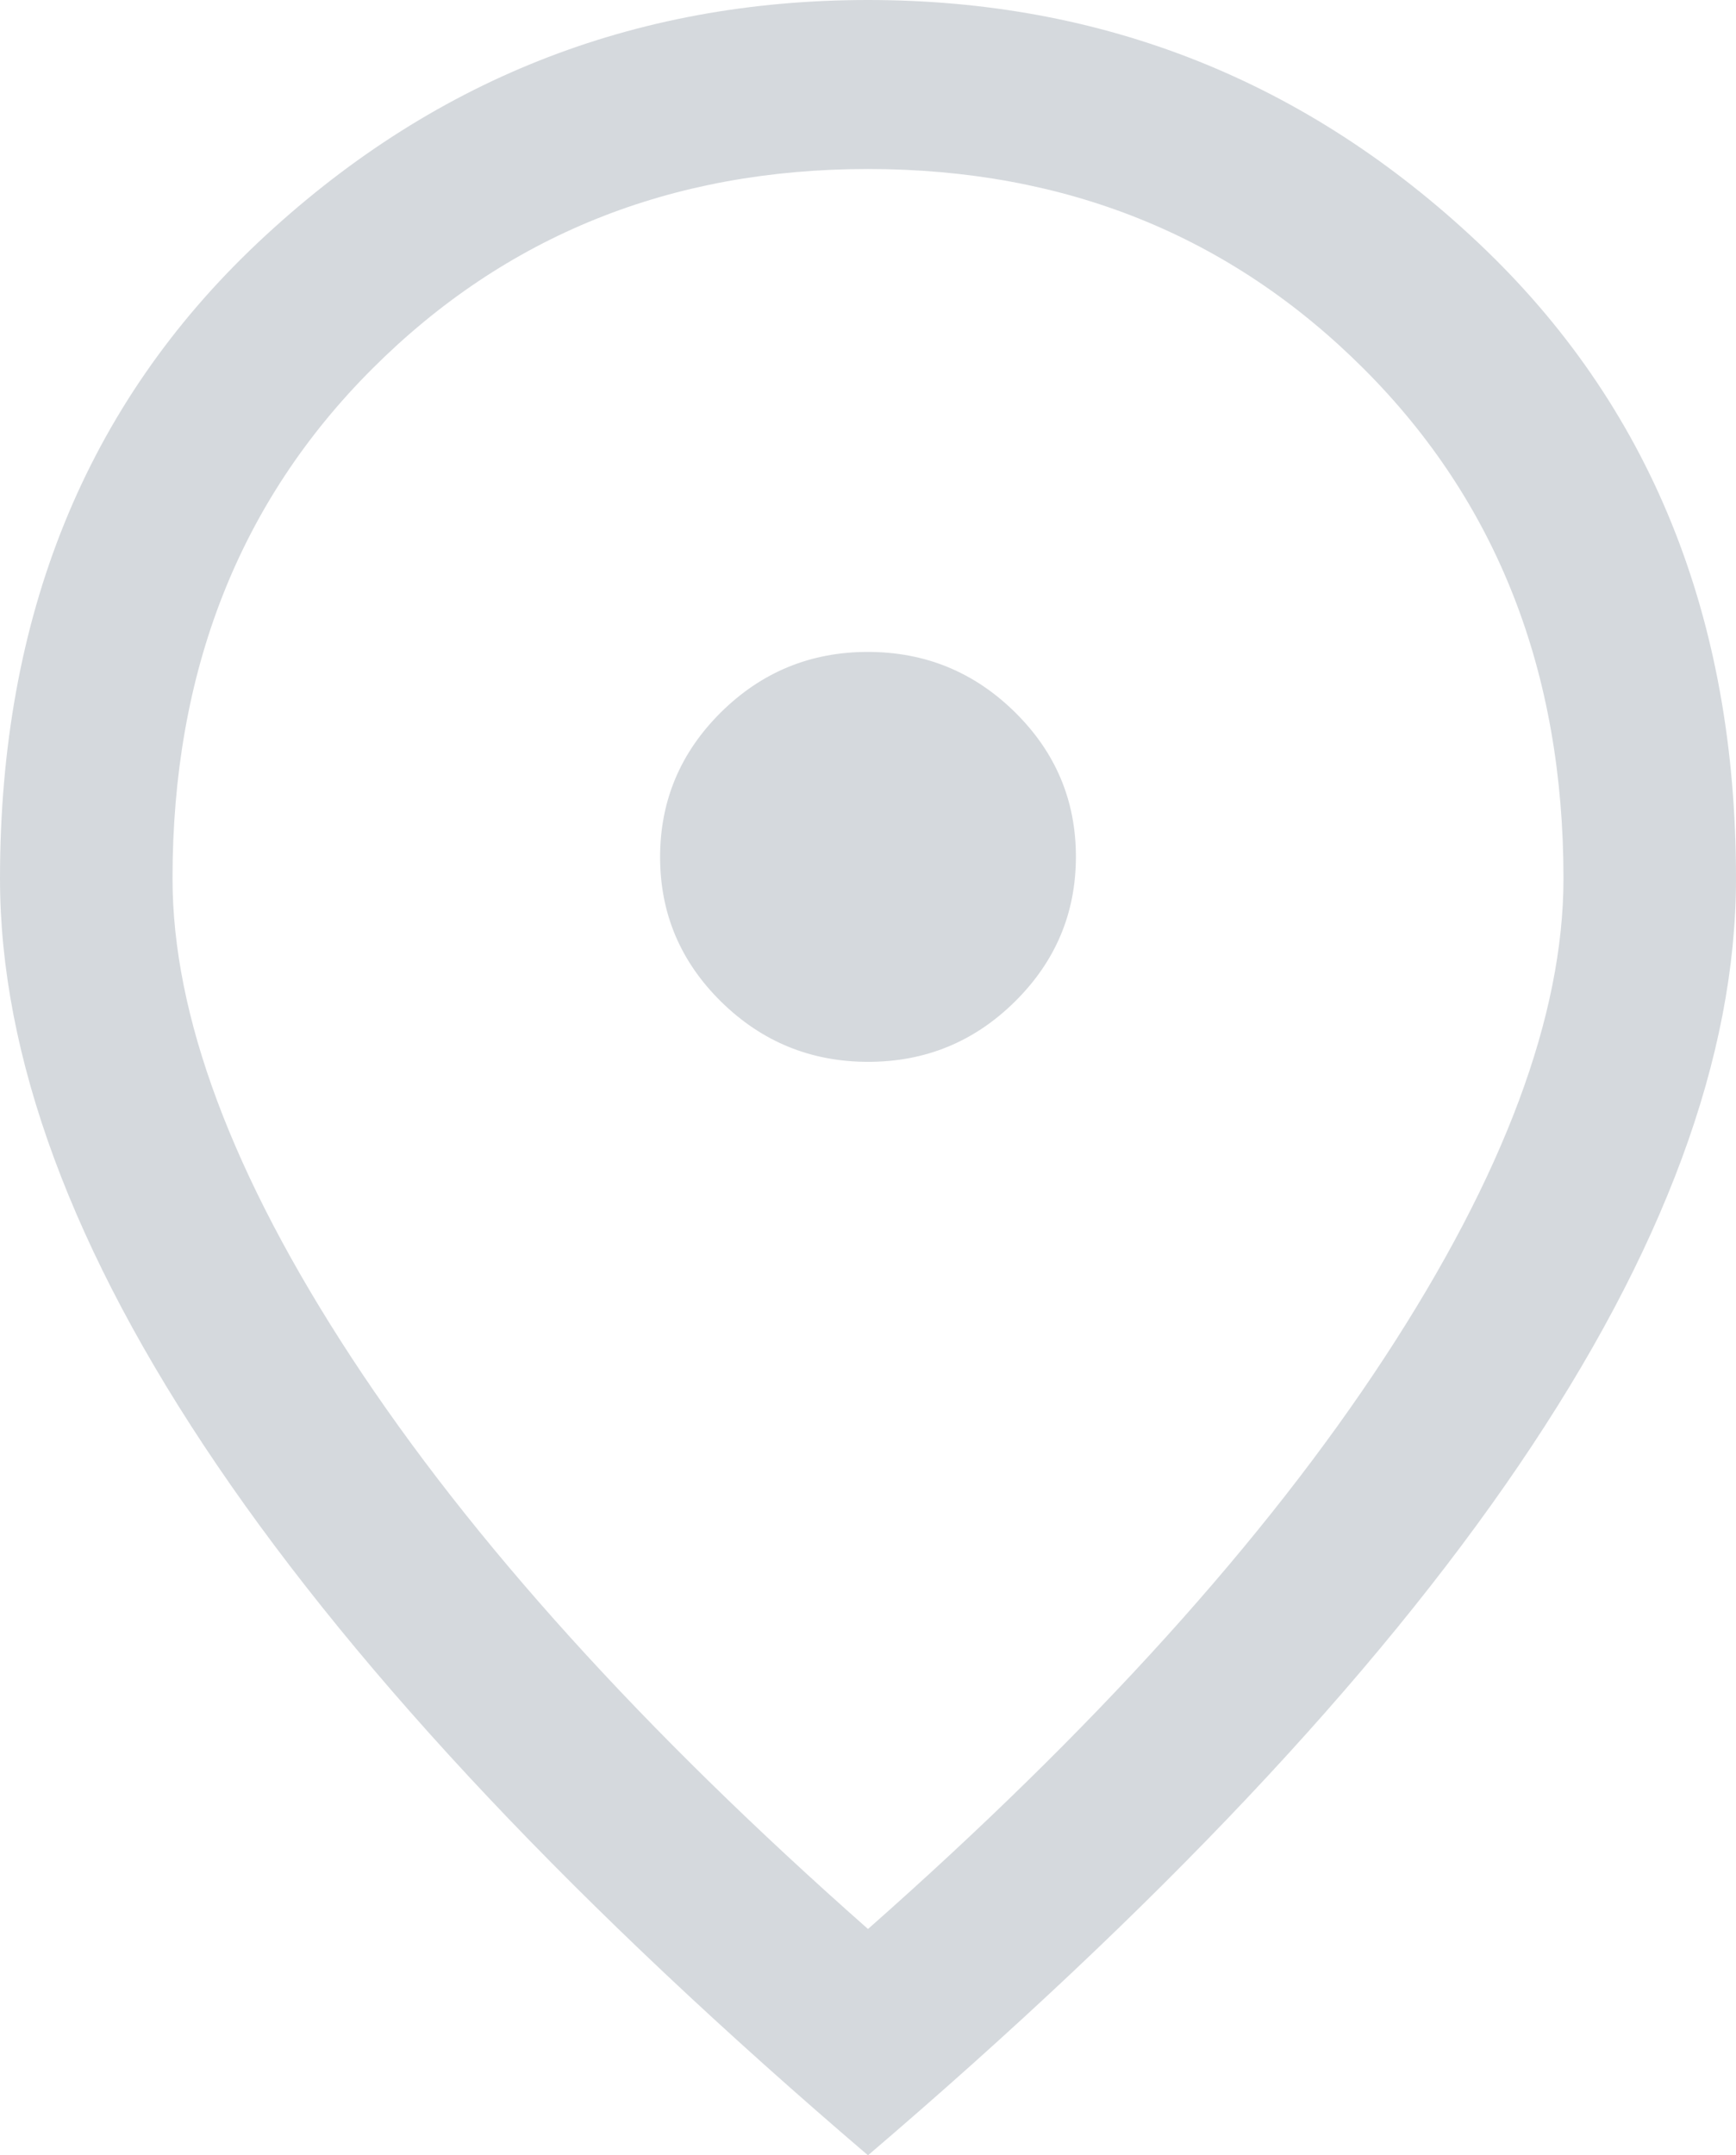 <svg width="29" height="36" viewBox="0 0 29 36" fill="none" xmlns="http://www.w3.org/2000/svg">
<path opacity="0.5" d="M14.503 17.736C15.459 17.736 16.276 17.4 16.955 16.729C17.633 16.058 17.973 15.252 17.973 14.309C17.973 13.367 17.632 12.562 16.952 11.893C16.271 11.224 15.453 10.889 14.497 10.889C13.541 10.889 12.724 11.225 12.045 11.896C11.367 12.567 11.027 13.374 11.027 14.316C11.027 15.258 11.368 16.064 12.048 16.733C12.729 17.401 13.547 17.736 14.503 17.736ZM14.5 32.22C18.258 28.903 21.134 25.722 23.128 22.676C25.122 19.63 26.118 16.963 26.118 14.673C26.118 11.221 25.006 8.383 22.781 6.159C20.555 3.935 17.795 2.823 14.5 2.823C11.205 2.823 8.445 3.935 6.219 6.159C3.994 8.383 2.882 11.221 2.882 14.673C2.882 16.963 3.878 19.63 5.872 22.676C7.866 25.722 10.742 28.903 14.5 32.22ZM14.5 36C9.665 31.87 6.04 28.027 3.624 24.47C1.208 20.913 0 17.647 0 14.673C0 10.303 1.434 6.765 4.302 4.059C7.17 1.353 10.569 0 14.5 0C18.431 0 21.83 1.353 24.698 4.059C27.566 6.765 29 10.303 29 14.673C29 17.647 27.792 20.913 25.376 24.47C22.96 28.027 19.335 31.87 14.5 36Z" fill="#ADB5BD"/>
</svg>
